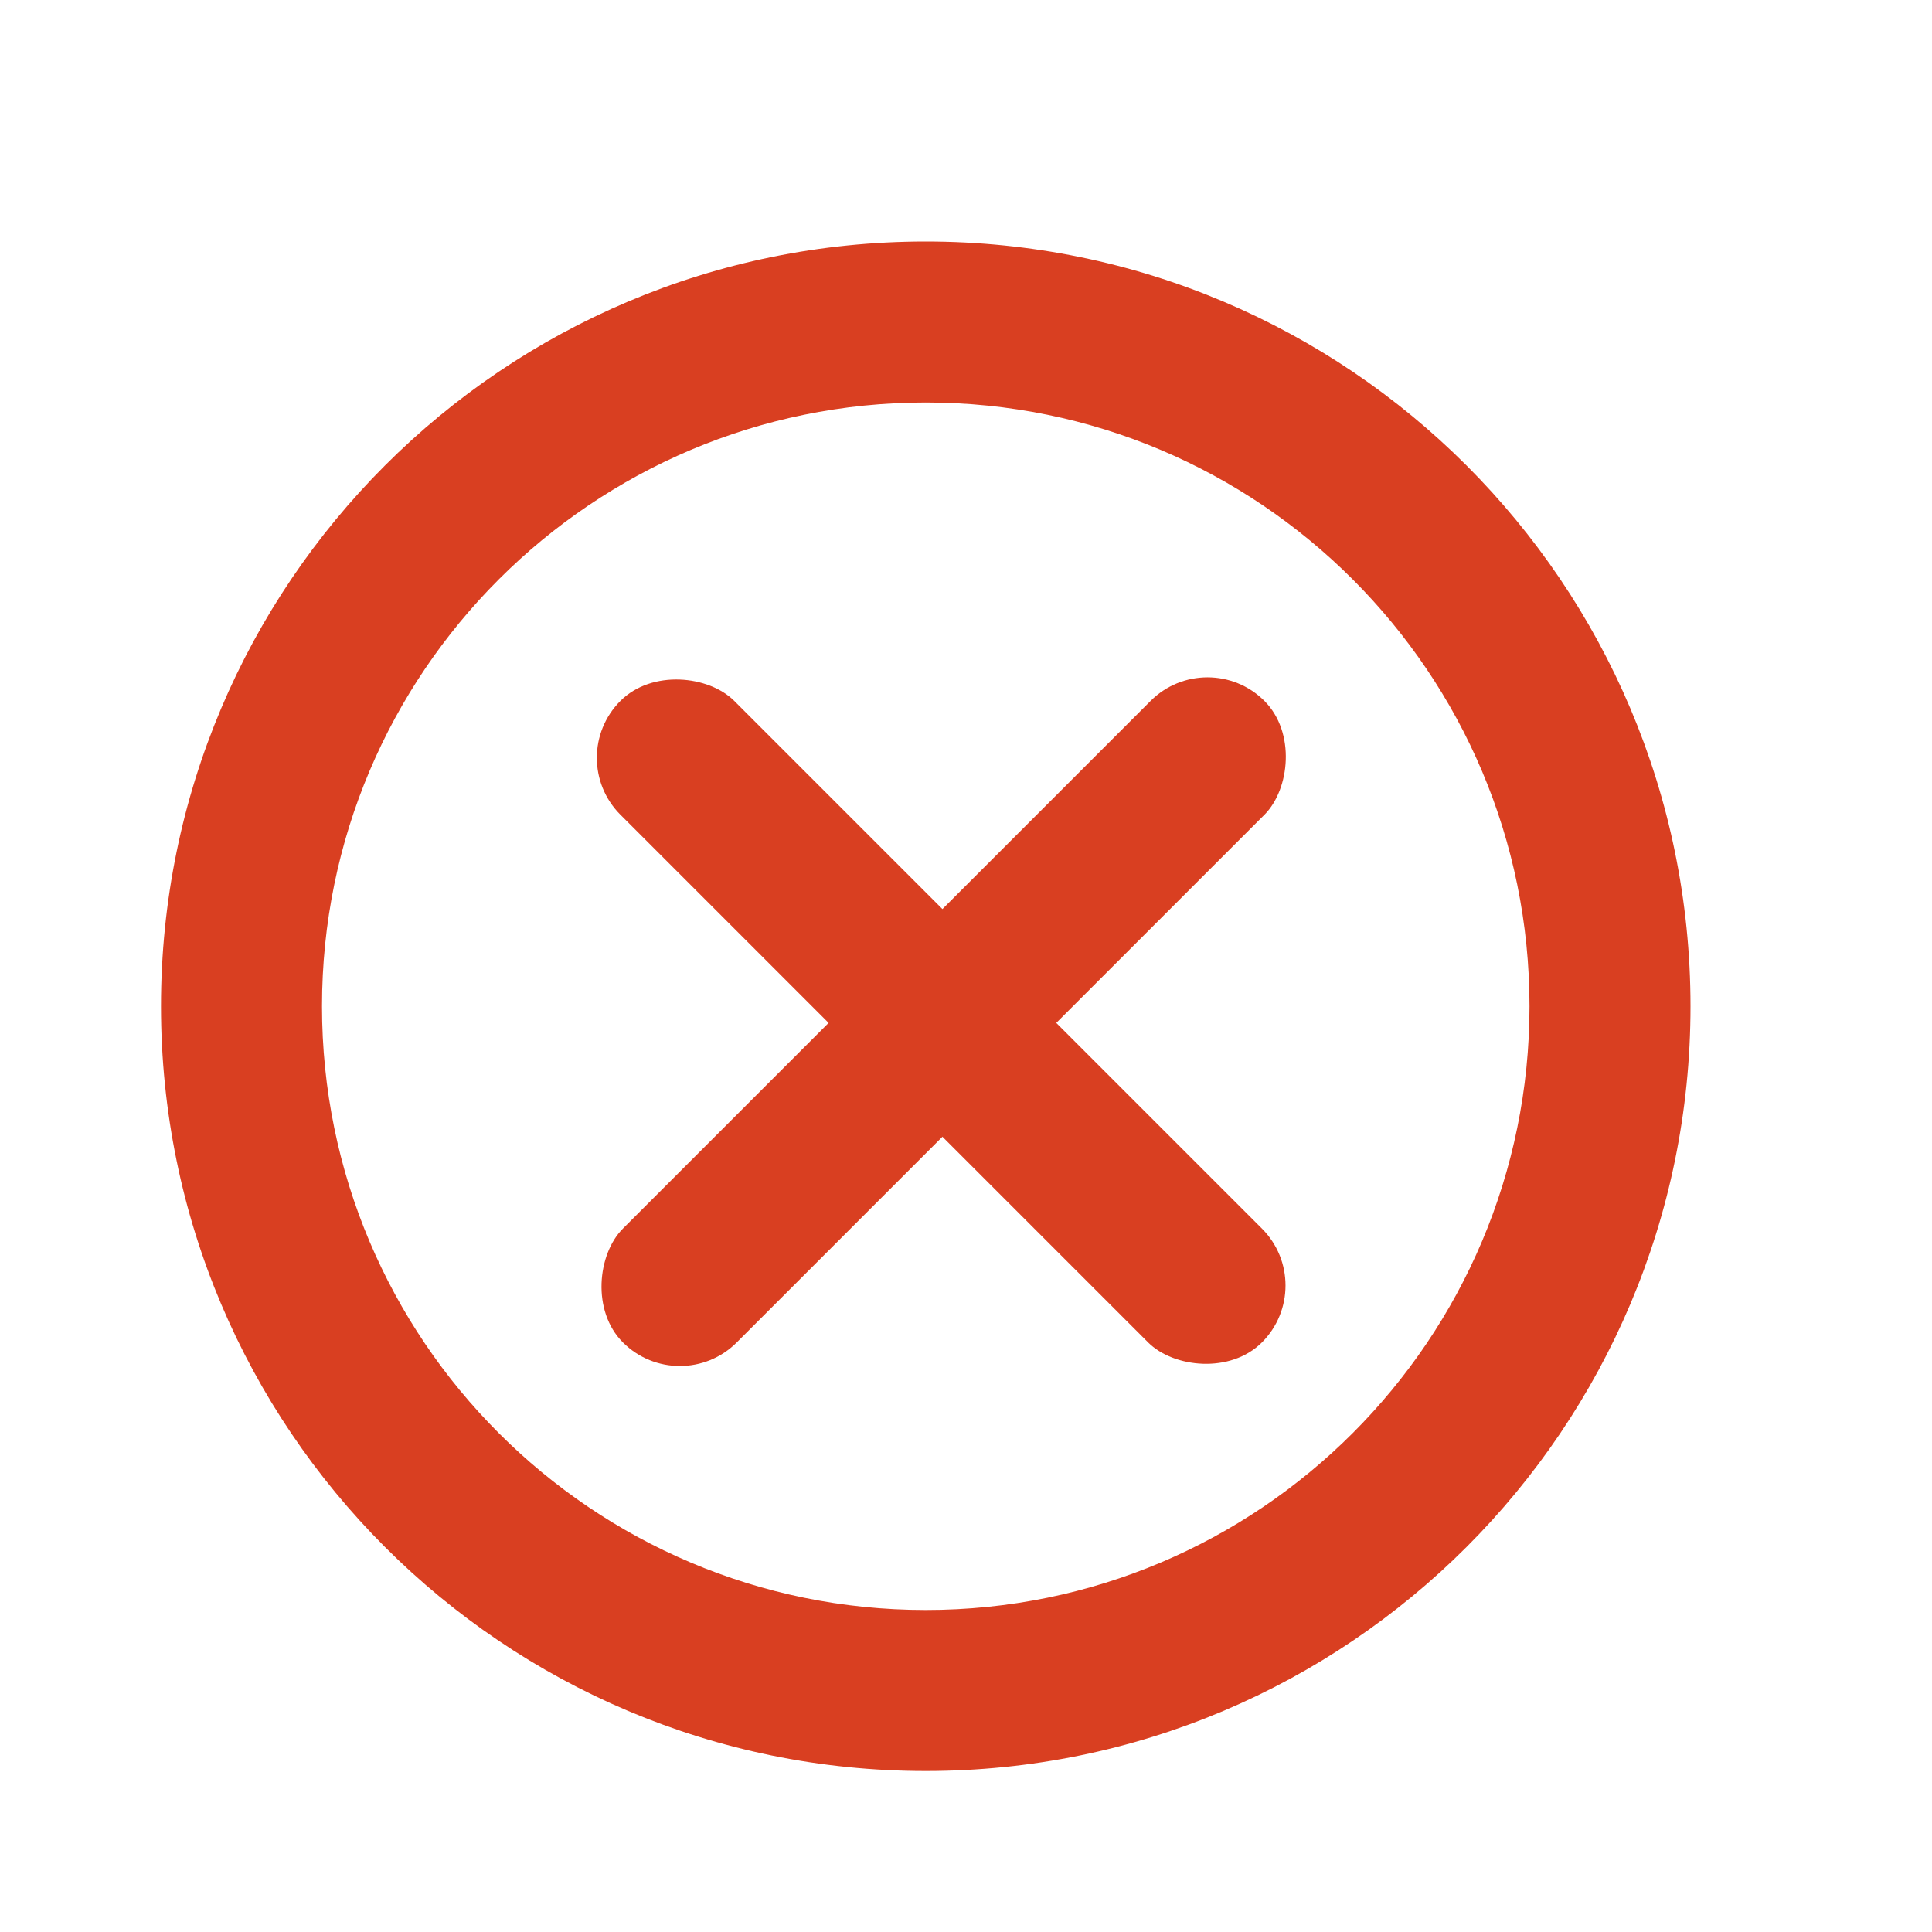 <svg width="24" height="24" viewBox="0 0 24 24" fill="none" xmlns="http://www.w3.org/2000/svg">
<path fill-rule="evenodd" clip-rule="evenodd" d="M11.5 22C16.747 22 21 17.747 21 12.5C21 7.253 16.747 3 11.5 3C6.253 3 2 7.253 2 12.5C2 17.747 6.253 22 11.5 22ZM11.5 20C15.642 20 19 16.642 19 12.5C19 8.358 15.642 5 11.5 5C7.358 5 4 8.358 4 12.5C4 16.642 7.358 20 11.5 20Z" fill="#D93F21"/>
<rect x="7" y="9.414" width="2" height="11.27" rx="1" transform="rotate(-45 7 9.414)" fill="#D93F21"/>
<rect x="15" y="8" width="2" height="11.27" rx="1" transform="rotate(45 15 8)" fill="#D93F21"/>
</svg>
